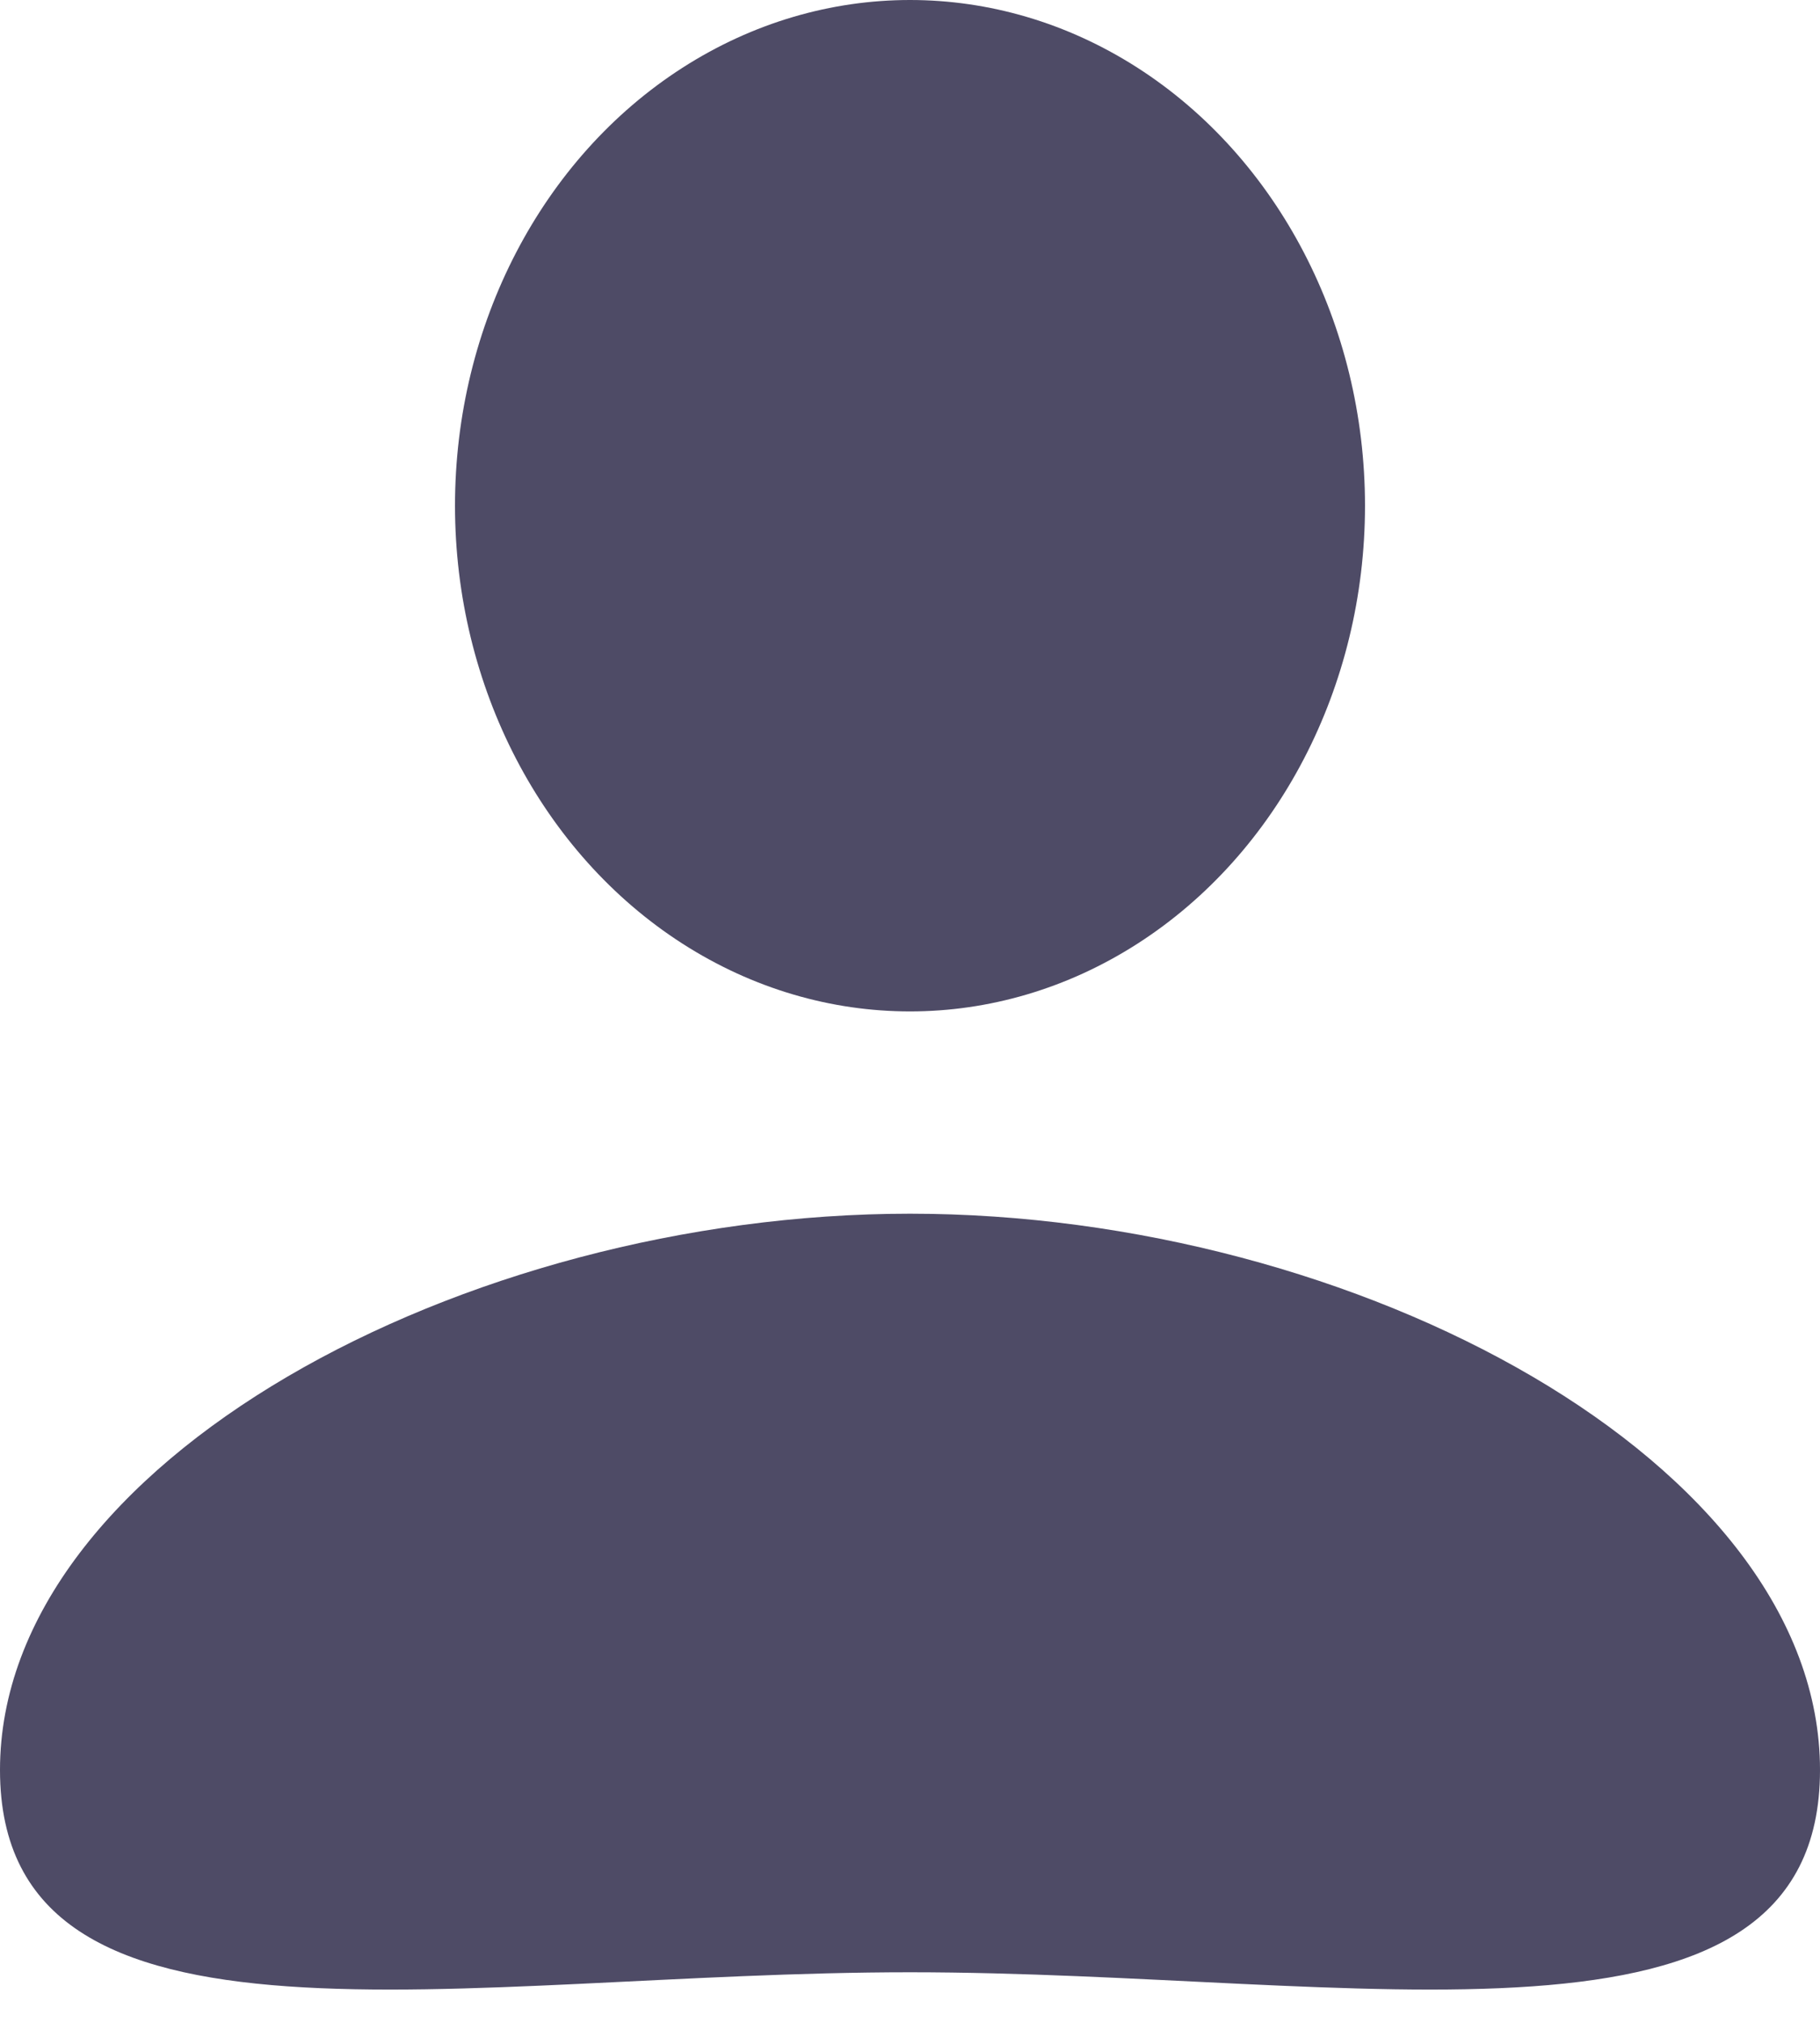 <svg width="18" height="20" viewBox="0 0 18 20" fill="none" xmlns="http://www.w3.org/2000/svg"><ellipse cx="9" cy="5" rx="4.5" ry="5" fill="#4E4B66"/><path d="M18 17.5c0 3.038-4.582 2-9 2s-9 1.038-9-2C0 14.462 4.582 12 9 12s9 2.462 9 5.5z" fill="#4E4B66"/></svg>